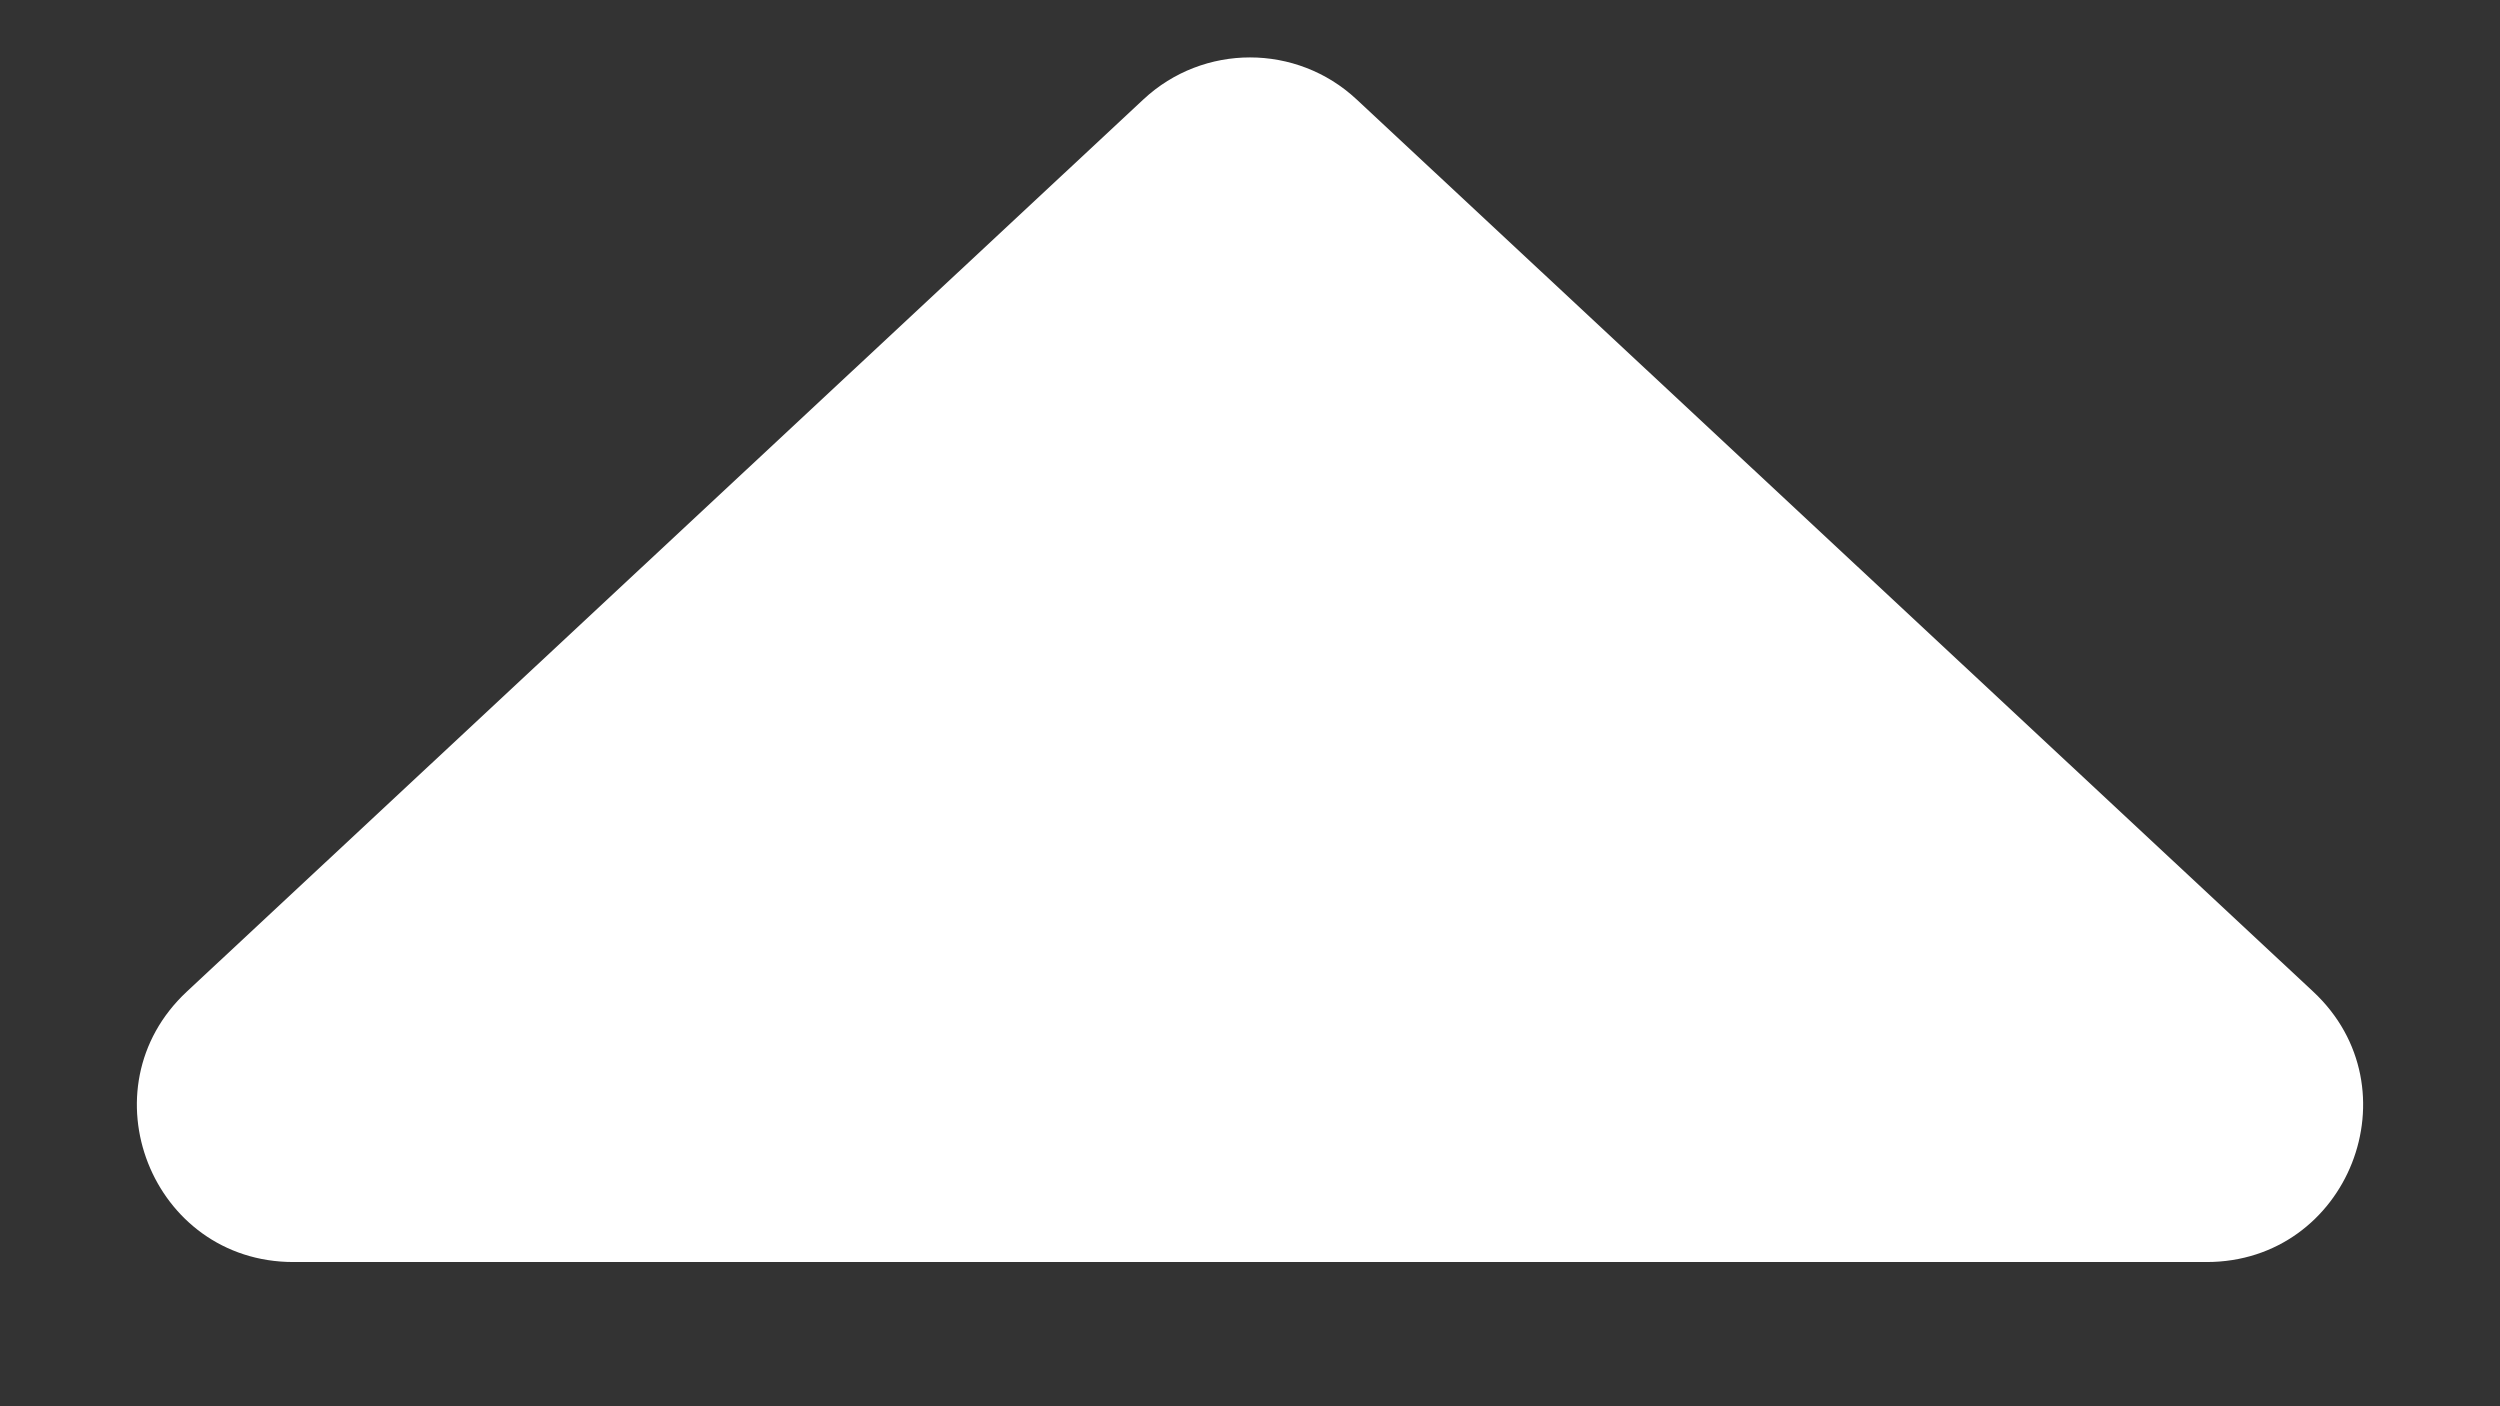 <svg width="16" height="9" viewBox="0 0 16 9" fill="none" xmlns="http://www.w3.org/2000/svg">
<rect x="0" y="0" width="16" height="9" fill="#333333" stroke="none"/>
<path d="M7.318 0.636C7.702 0.278 8.298 0.278 8.682 0.636L14.804 6.346C15.468 6.965 15.03 8.077 14.122 8.077H1.878C0.97 8.077 0.532 6.965 1.196 6.346L7.318 0.636Z" fill="white"/>
</svg>
